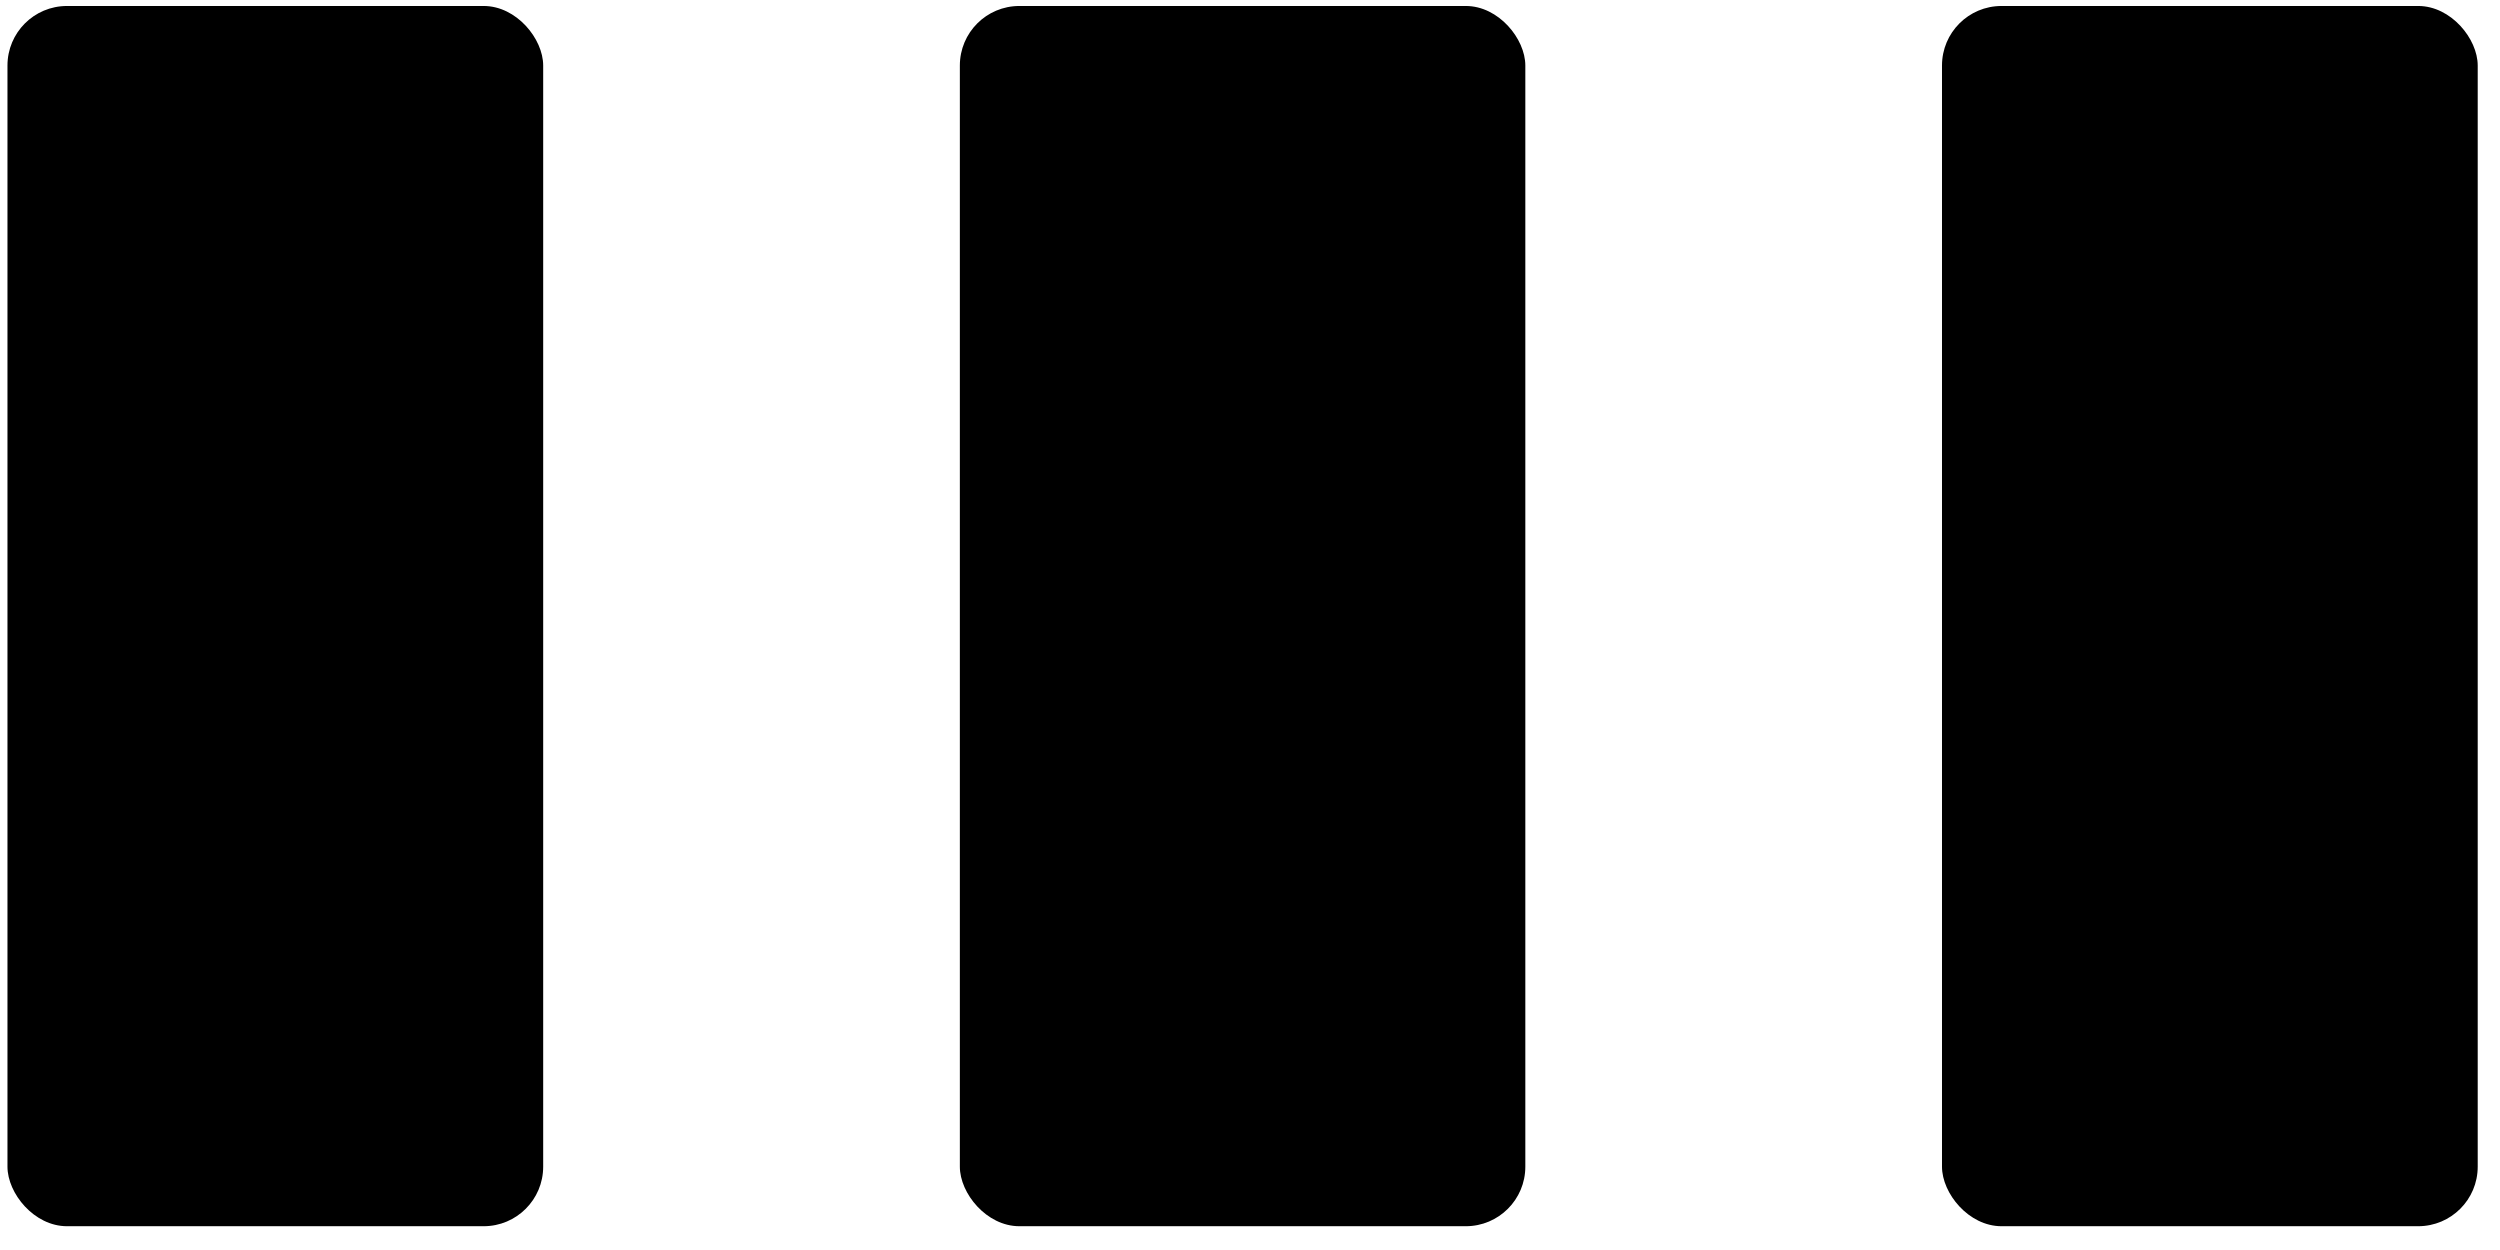 <svg width="84" height="42" viewBox="0 0 84 42" fill="none" xmlns="http://www.w3.org/2000/svg">
<g filter="url(#filter0_d_2025_51)">
<rect width="18" height="41" rx="2" fill="black"/>
</g>
<g filter="url(#filter1_d_2025_51)">
<rect x="32" width="19" height="41" rx="2" fill="black"/>
</g>
<g filter="url(#filter2_d_2025_51)">
<rect x="65" width="18" height="41" rx="2" fill="black"/>
</g>
<defs>
<filter id="filter0_d_2025_51" x="0" y="0" width="18.451" height="41.401" filterUnits="userSpaceOnUse" color-interpolation-filters="sRGB">
<feFlood flood-opacity="0" result="BackgroundImageFix"/>
<feColorMatrix in="SourceAlpha" type="matrix" values="0 0 0 0 0 0 0 0 0 0 0 0 0 0 0 0 0 0 127 0" result="hardAlpha"/>
<feOffset dx="0.251" dy="0.201"/>
<feGaussianBlur stdDeviation="0.1"/>
<feComposite in2="hardAlpha" operator="out"/>
<feColorMatrix type="matrix" values="0 0 0 0 0 0 0 0 0 0 0 0 0 0 0 0 0 0 0.25 0"/>
<feBlend mode="normal" in2="BackgroundImageFix" result="effect1_dropShadow_2025_51"/>
<feBlend mode="normal" in="SourceGraphic" in2="effect1_dropShadow_2025_51" result="shape"/>
</filter>
<filter id="filter1_d_2025_51" x="32" y="0" width="19.451" height="41.401" filterUnits="userSpaceOnUse" color-interpolation-filters="sRGB">
<feFlood flood-opacity="0" result="BackgroundImageFix"/>
<feColorMatrix in="SourceAlpha" type="matrix" values="0 0 0 0 0 0 0 0 0 0 0 0 0 0 0 0 0 0 127 0" result="hardAlpha"/>
<feOffset dx="0.251" dy="0.201"/>
<feGaussianBlur stdDeviation="0.1"/>
<feComposite in2="hardAlpha" operator="out"/>
<feColorMatrix type="matrix" values="0 0 0 0 0 0 0 0 0 0 0 0 0 0 0 0 0 0 0.25 0"/>
<feBlend mode="normal" in2="BackgroundImageFix" result="effect1_dropShadow_2025_51"/>
<feBlend mode="normal" in="SourceGraphic" in2="effect1_dropShadow_2025_51" result="shape"/>
</filter>
<filter id="filter2_d_2025_51" x="65" y="0" width="18.451" height="41.401" filterUnits="userSpaceOnUse" color-interpolation-filters="sRGB">
<feFlood flood-opacity="0" result="BackgroundImageFix"/>
<feColorMatrix in="SourceAlpha" type="matrix" values="0 0 0 0 0 0 0 0 0 0 0 0 0 0 0 0 0 0 127 0" result="hardAlpha"/>
<feOffset dx="0.251" dy="0.201"/>
<feGaussianBlur stdDeviation="0.1"/>
<feComposite in2="hardAlpha" operator="out"/>
<feColorMatrix type="matrix" values="0 0 0 0 0 0 0 0 0 0 0 0 0 0 0 0 0 0 0.25 0"/>
<feBlend mode="normal" in2="BackgroundImageFix" result="effect1_dropShadow_2025_51"/>
<feBlend mode="normal" in="SourceGraphic" in2="effect1_dropShadow_2025_51" result="shape"/>
</filter>
</defs>
</svg>
